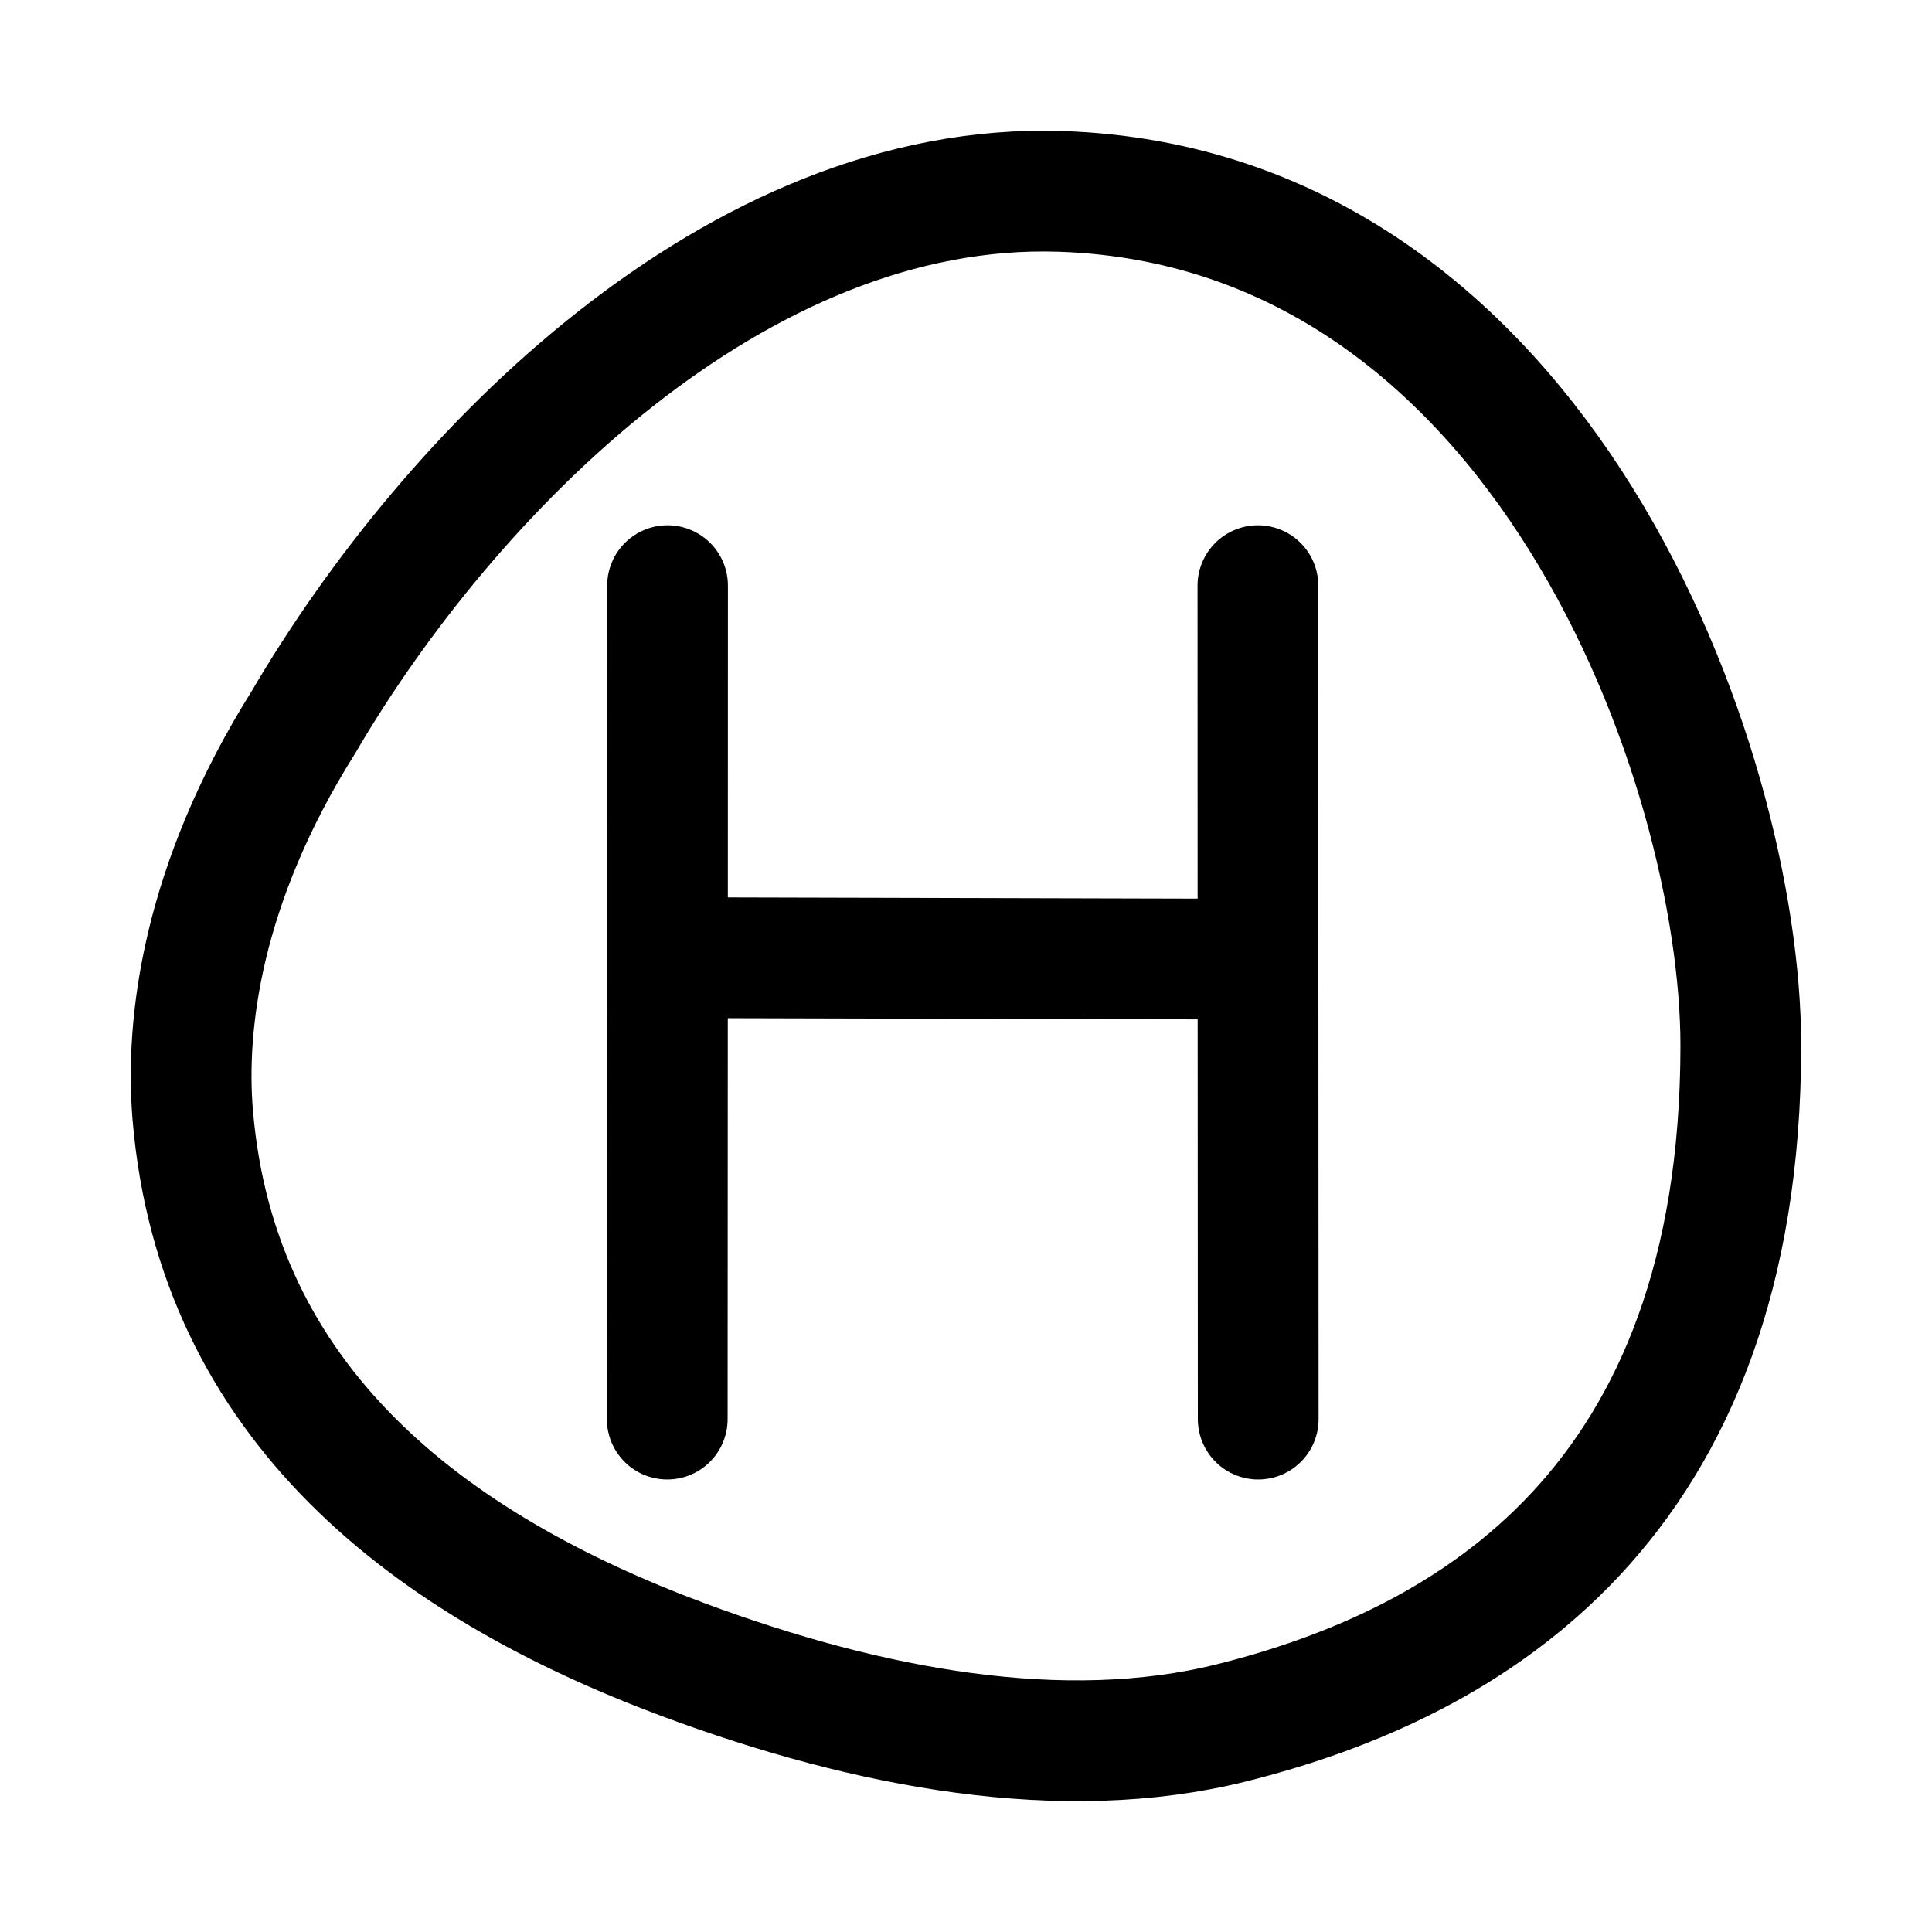 <svg xmlns="http://www.w3.org/2000/svg" width="192" height="192" fill="none" stroke="#000" stroke-linecap="round" stroke-linejoin="round" stroke-width="12" viewBox="0 0 192 192"><path stroke-width="10"/><path d="M30.16 71.77c14.51-24.82 43.04-53.81 75.23-52.75C153.28 20.6 173 76.15 173 103.92c-.02 45.59-26.83 61.36-50.63 67.3-16.73 4.16-36.02.58-54.46-6.28-25.2-9.39-46.31-25.37-48.75-54.07-.77-9.02.87-22.98 11-39.1M66.34 58.2l-.01 36.97-.02 45.86m58.73 0-.02-45.71-.01-37.12M66.33 95.17l58.69.15"/></svg>
